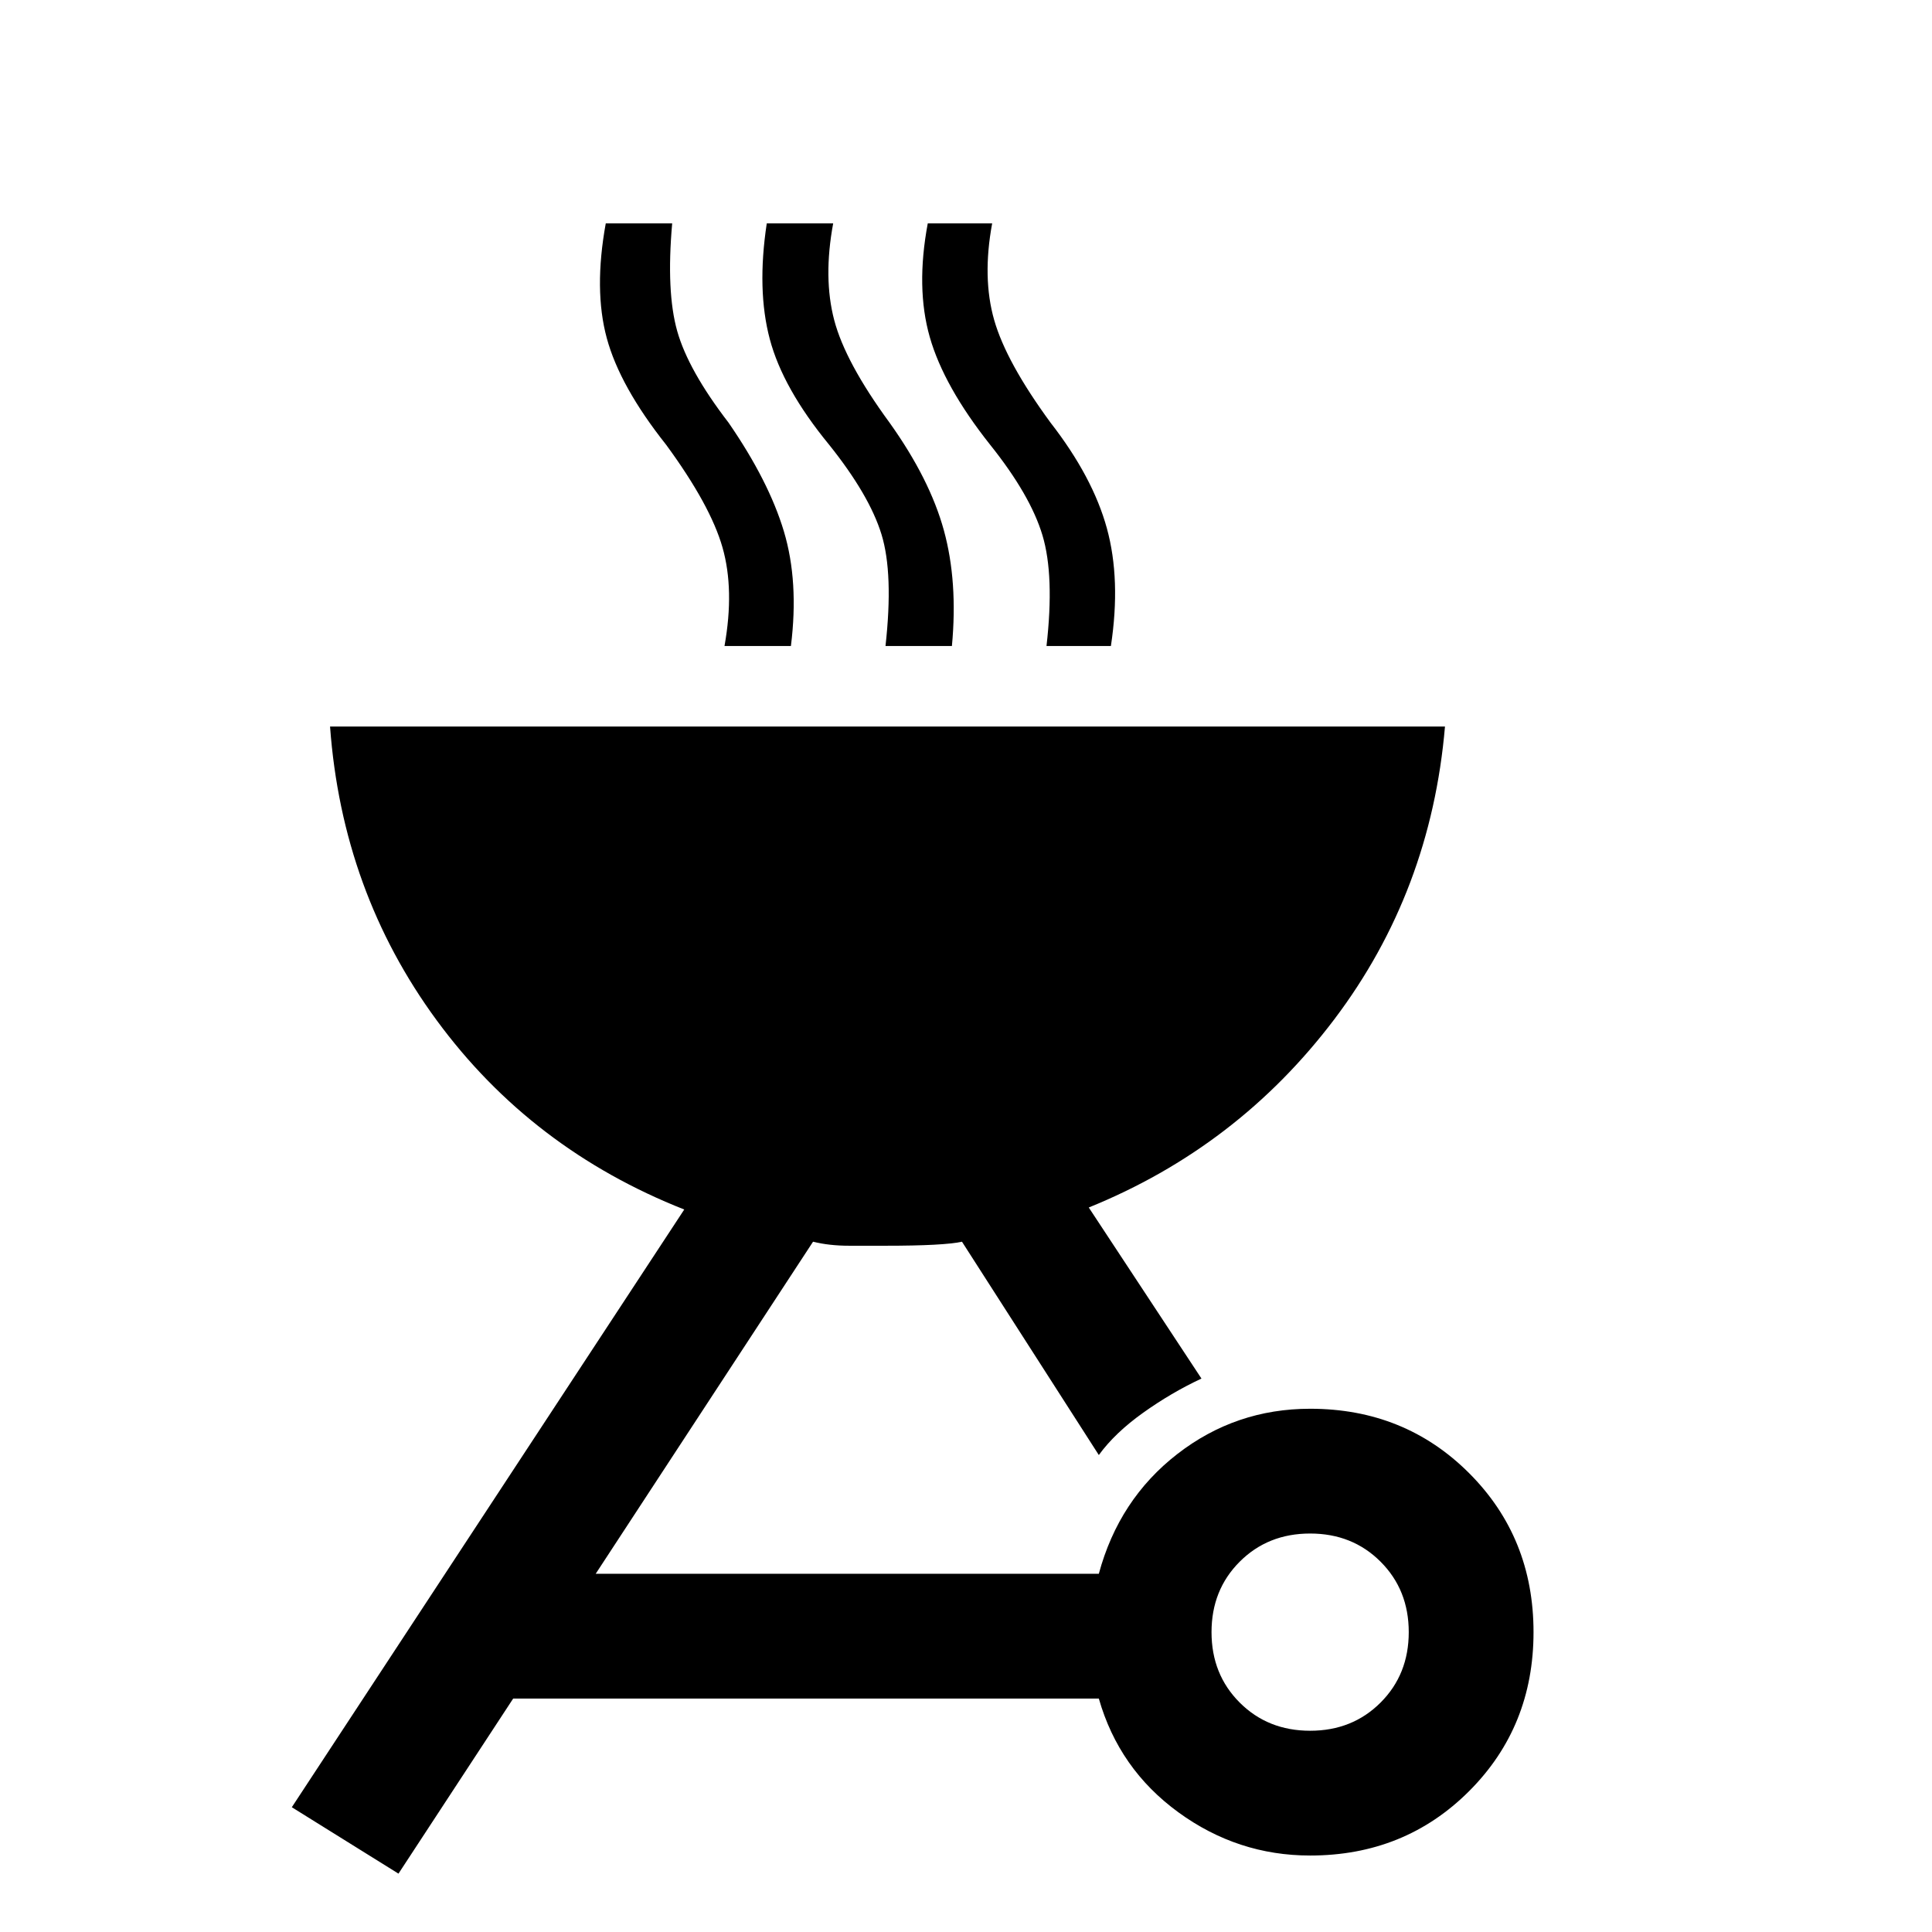 <svg xmlns="http://www.w3.org/2000/svg" height="48" width="48"><path d="M9.9 46.55 7.25 44.9 17 30.05Q13.2 28.55 10.85 25.35Q8.5 22.15 8.2 18.05H35.9Q35.55 22.15 33.15 25.325Q30.75 28.5 27.05 30L29.85 34.25Q29.1 34.6 28.4 35.1Q27.7 35.6 27.3 36.15L23.9 30.85Q23.45 30.95 22 30.95Q21.6 30.95 21.1 30.95Q20.6 30.95 20.2 30.85L14.8 39.1H27.3Q27.8 37.25 29.25 36.125Q30.7 35 32.55 35Q34.9 35 36.5 36.6Q38.1 38.2 38.1 40.55Q38.1 42.9 36.5 44.5Q34.9 46.1 32.55 46.1Q30.75 46.1 29.275 45.025Q27.8 43.95 27.3 42.2H12.75ZM32.55 43Q33.6 43 34.3 42.3Q35 41.6 35 40.55Q35 39.5 34.3 38.8Q33.6 38.1 32.55 38.1Q31.5 38.1 30.8 38.8Q30.1 39.5 30.1 40.55Q30.1 41.6 30.8 42.3Q31.5 43 32.55 43ZM18 16.05Q18.25 14.65 17.95 13.6Q17.65 12.55 16.55 11.05Q15.4 9.6 15.075 8.4Q14.75 7.2 15.05 5.55H16.7Q16.55 7.25 16.825 8.225Q17.1 9.2 18.1 10.5Q19.1 11.95 19.475 13.2Q19.85 14.45 19.65 16.05ZM22 16.05Q22.2 14.25 21.9 13.275Q21.6 12.3 20.6 11.05Q19.45 9.65 19.125 8.425Q18.8 7.2 19.05 5.55H20.7Q20.45 6.9 20.725 7.95Q21 9 22.1 10.5Q23.1 11.9 23.45 13.175Q23.8 14.45 23.65 16.05ZM26 16.05Q26.2 14.3 25.9 13.3Q25.6 12.3 24.6 11.05Q23.45 9.6 23.1 8.375Q22.75 7.15 23.05 5.55H24.65Q24.4 6.9 24.7 7.95Q25 9 26.1 10.5Q27.15 11.85 27.5 13.125Q27.85 14.4 27.6 16.05Z"/></svg>